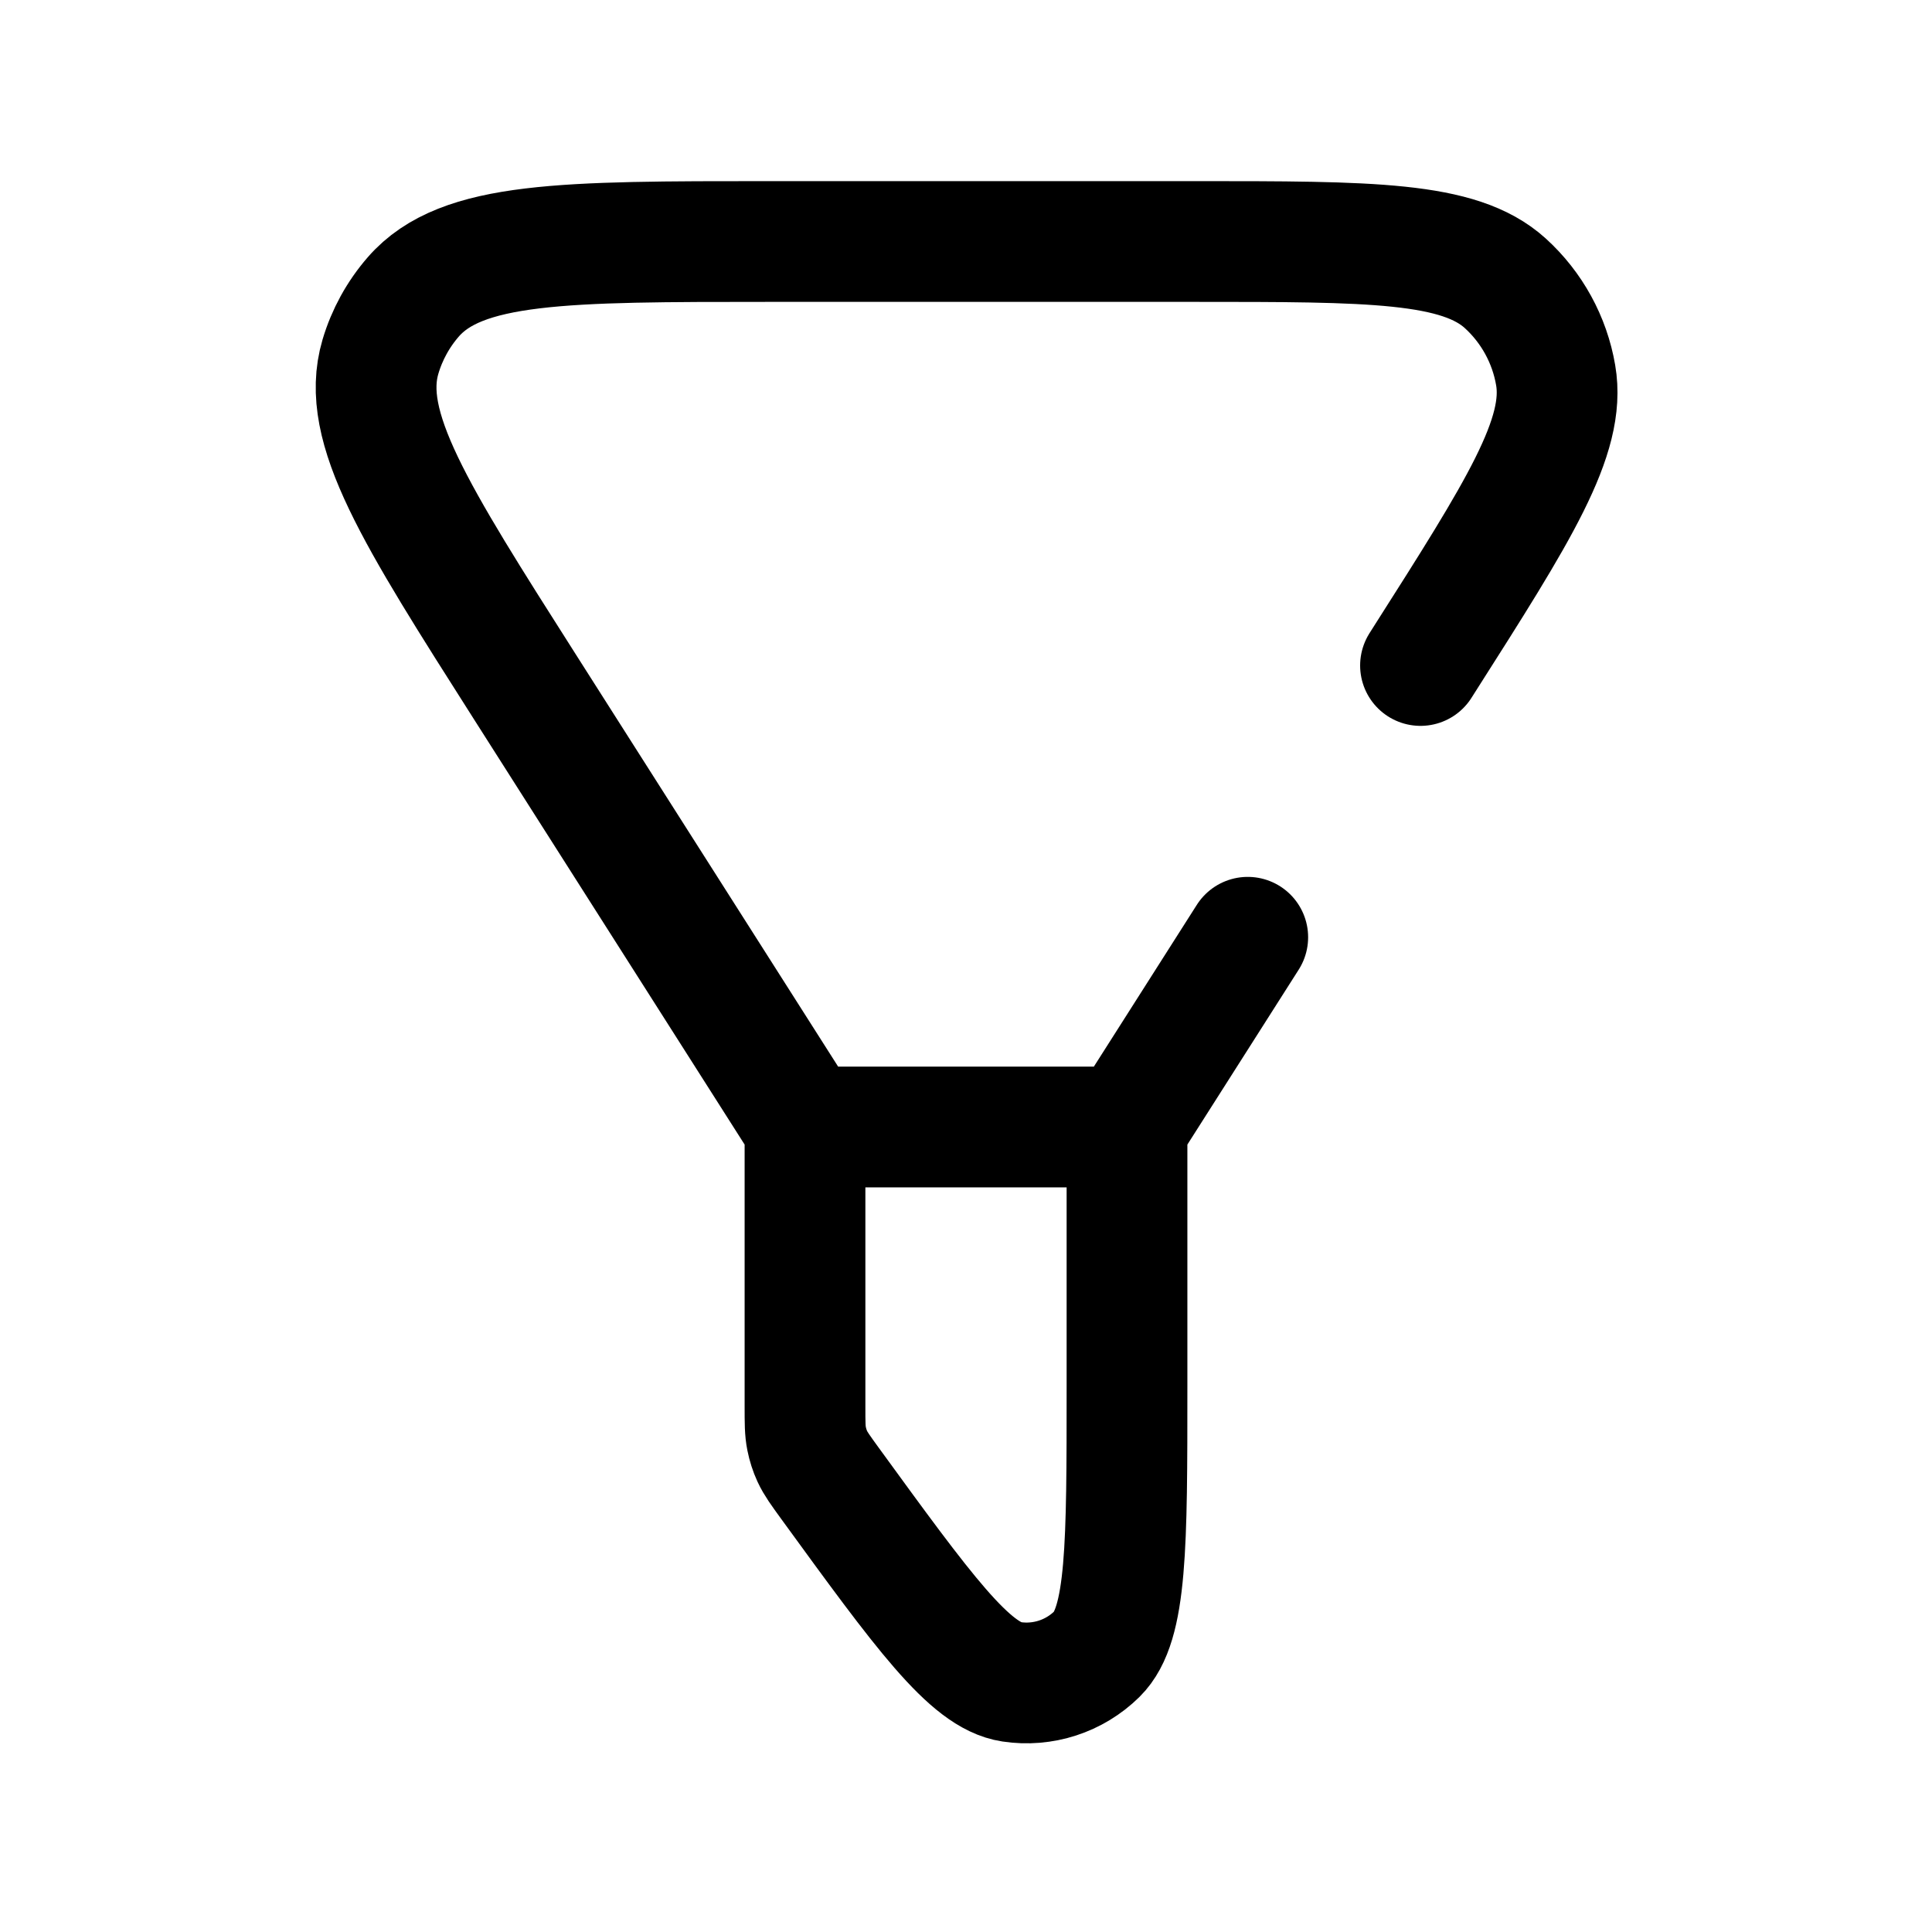 <svg width="24" height="24" viewBox="0 0 24 24" fill="none" xmlns="http://www.w3.org/2000/svg">
<path d="M14 14H10M14 14V17.23C14 19.196 14 20.179 13.627 20.547C13.347 20.823 12.954 20.951 12.565 20.892C12.047 20.814 11.469 20.019 10.312 18.429V18.429C10.193 18.265 10.133 18.183 10.091 18.092C10.059 18.022 10.035 17.948 10.02 17.872C10 17.774 10 17.673 10 17.47V14M14 14L15.5 11.643M10 14L6.521 8.533C5.152 6.381 4.467 5.305 4.726 4.431C4.807 4.157 4.947 3.903 5.134 3.688C5.732 3 7.008 3 9.558 3H14.84C17.031 3 18.127 3 18.699 3.519C19.029 3.819 19.25 4.221 19.325 4.661C19.456 5.422 18.868 6.347 17.691 8.196V8.196C17.676 8.22 17.646 8.267 17.646 8.267" stroke="black" stroke-width="1.5" stroke-linecap="round" stroke-linejoin="round"/>
</svg>
